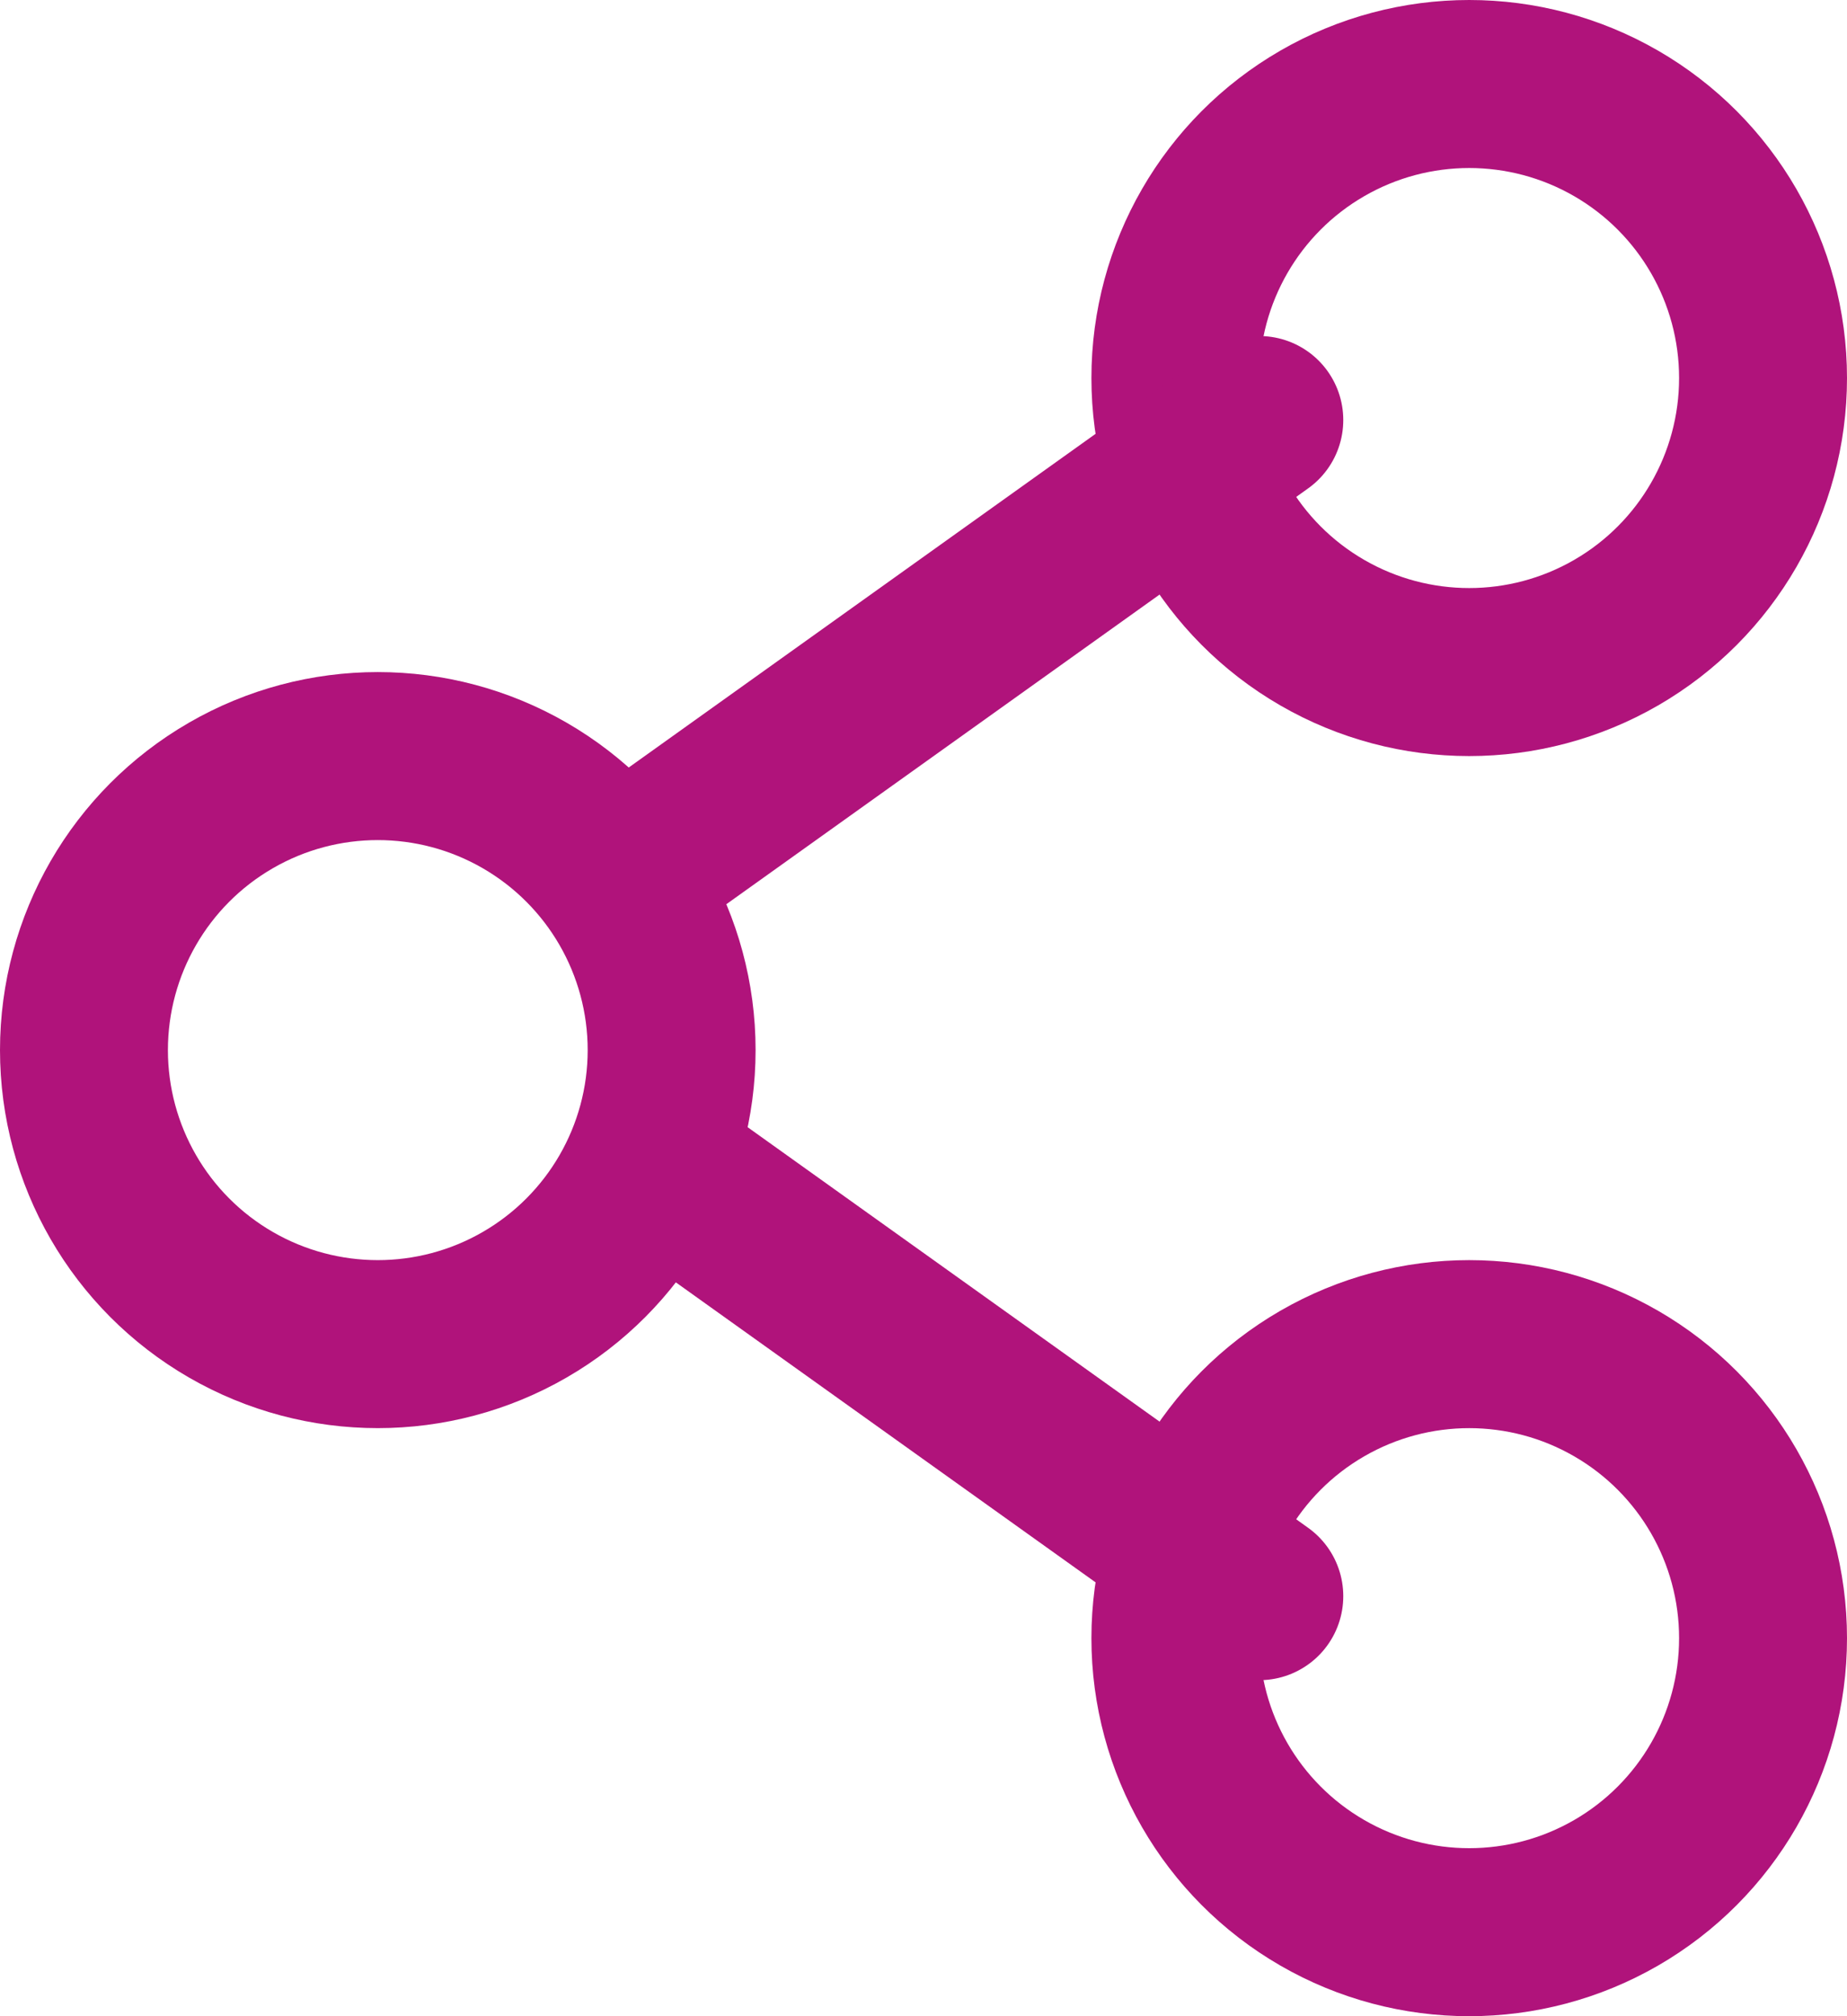 <svg xmlns="http://www.w3.org/2000/svg" width="22" height="24" viewBox="0 0 22 24">
    <g fill="none" fill-rule="evenodd" stroke-linecap="round" stroke-linejoin="round">
        <g stroke="#B0137B" stroke-width="2">
            <g transform="translate(-149 -615) translate(150 616)">
                <circle cx="16.5" cy="3.5" r="3.5"/>
                <circle cx="3.5" cy="11.5" r="3.5"/>
                <circle cx="16.5" cy="18.5" r="3.5"/>
                <path d="M7 13L14 18M14 4L7 9"/>
            </g>
        </g>
    </g>
</svg>
